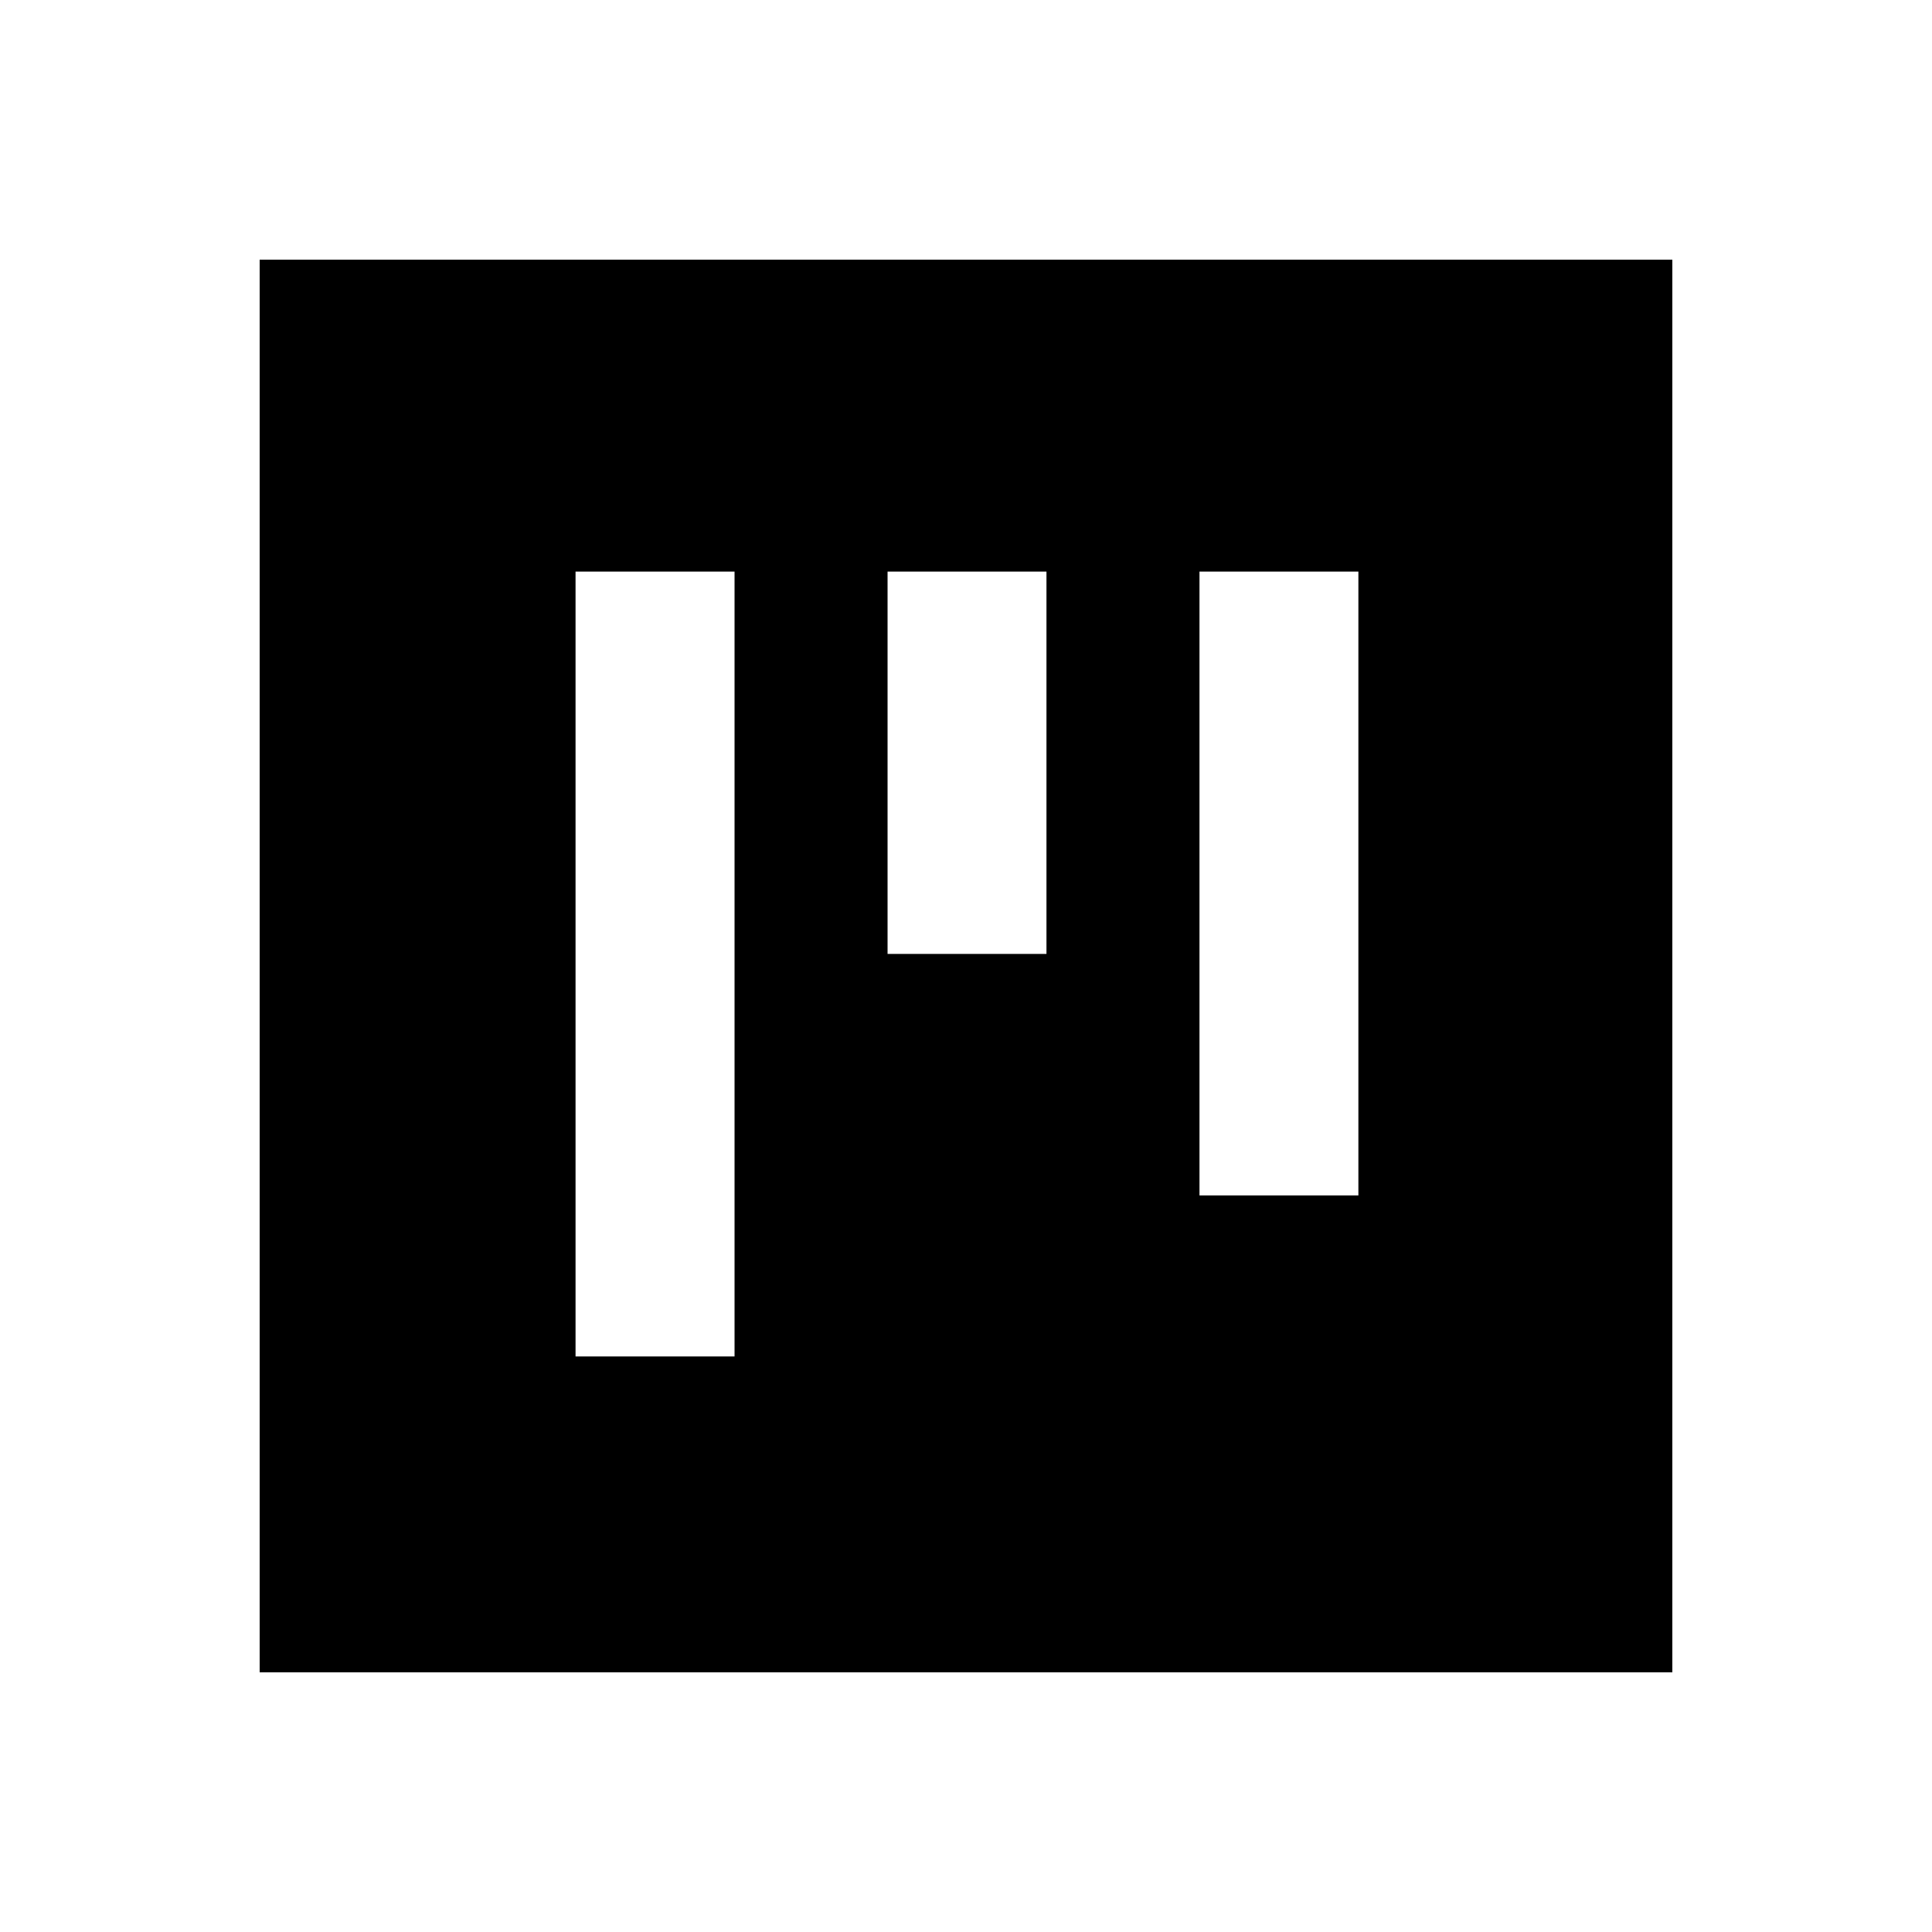 <svg xmlns="http://www.w3.org/2000/svg" height="20" width="20"><path d="M5.958 14.042h1.646V5.917H5.958Zm3.23-4.167h1.645V5.917H9.188Zm3.229 2.5h1.645V5.917h-1.645Zm-9.729 4.937V2.688h14.624v14.624Z"/></svg>